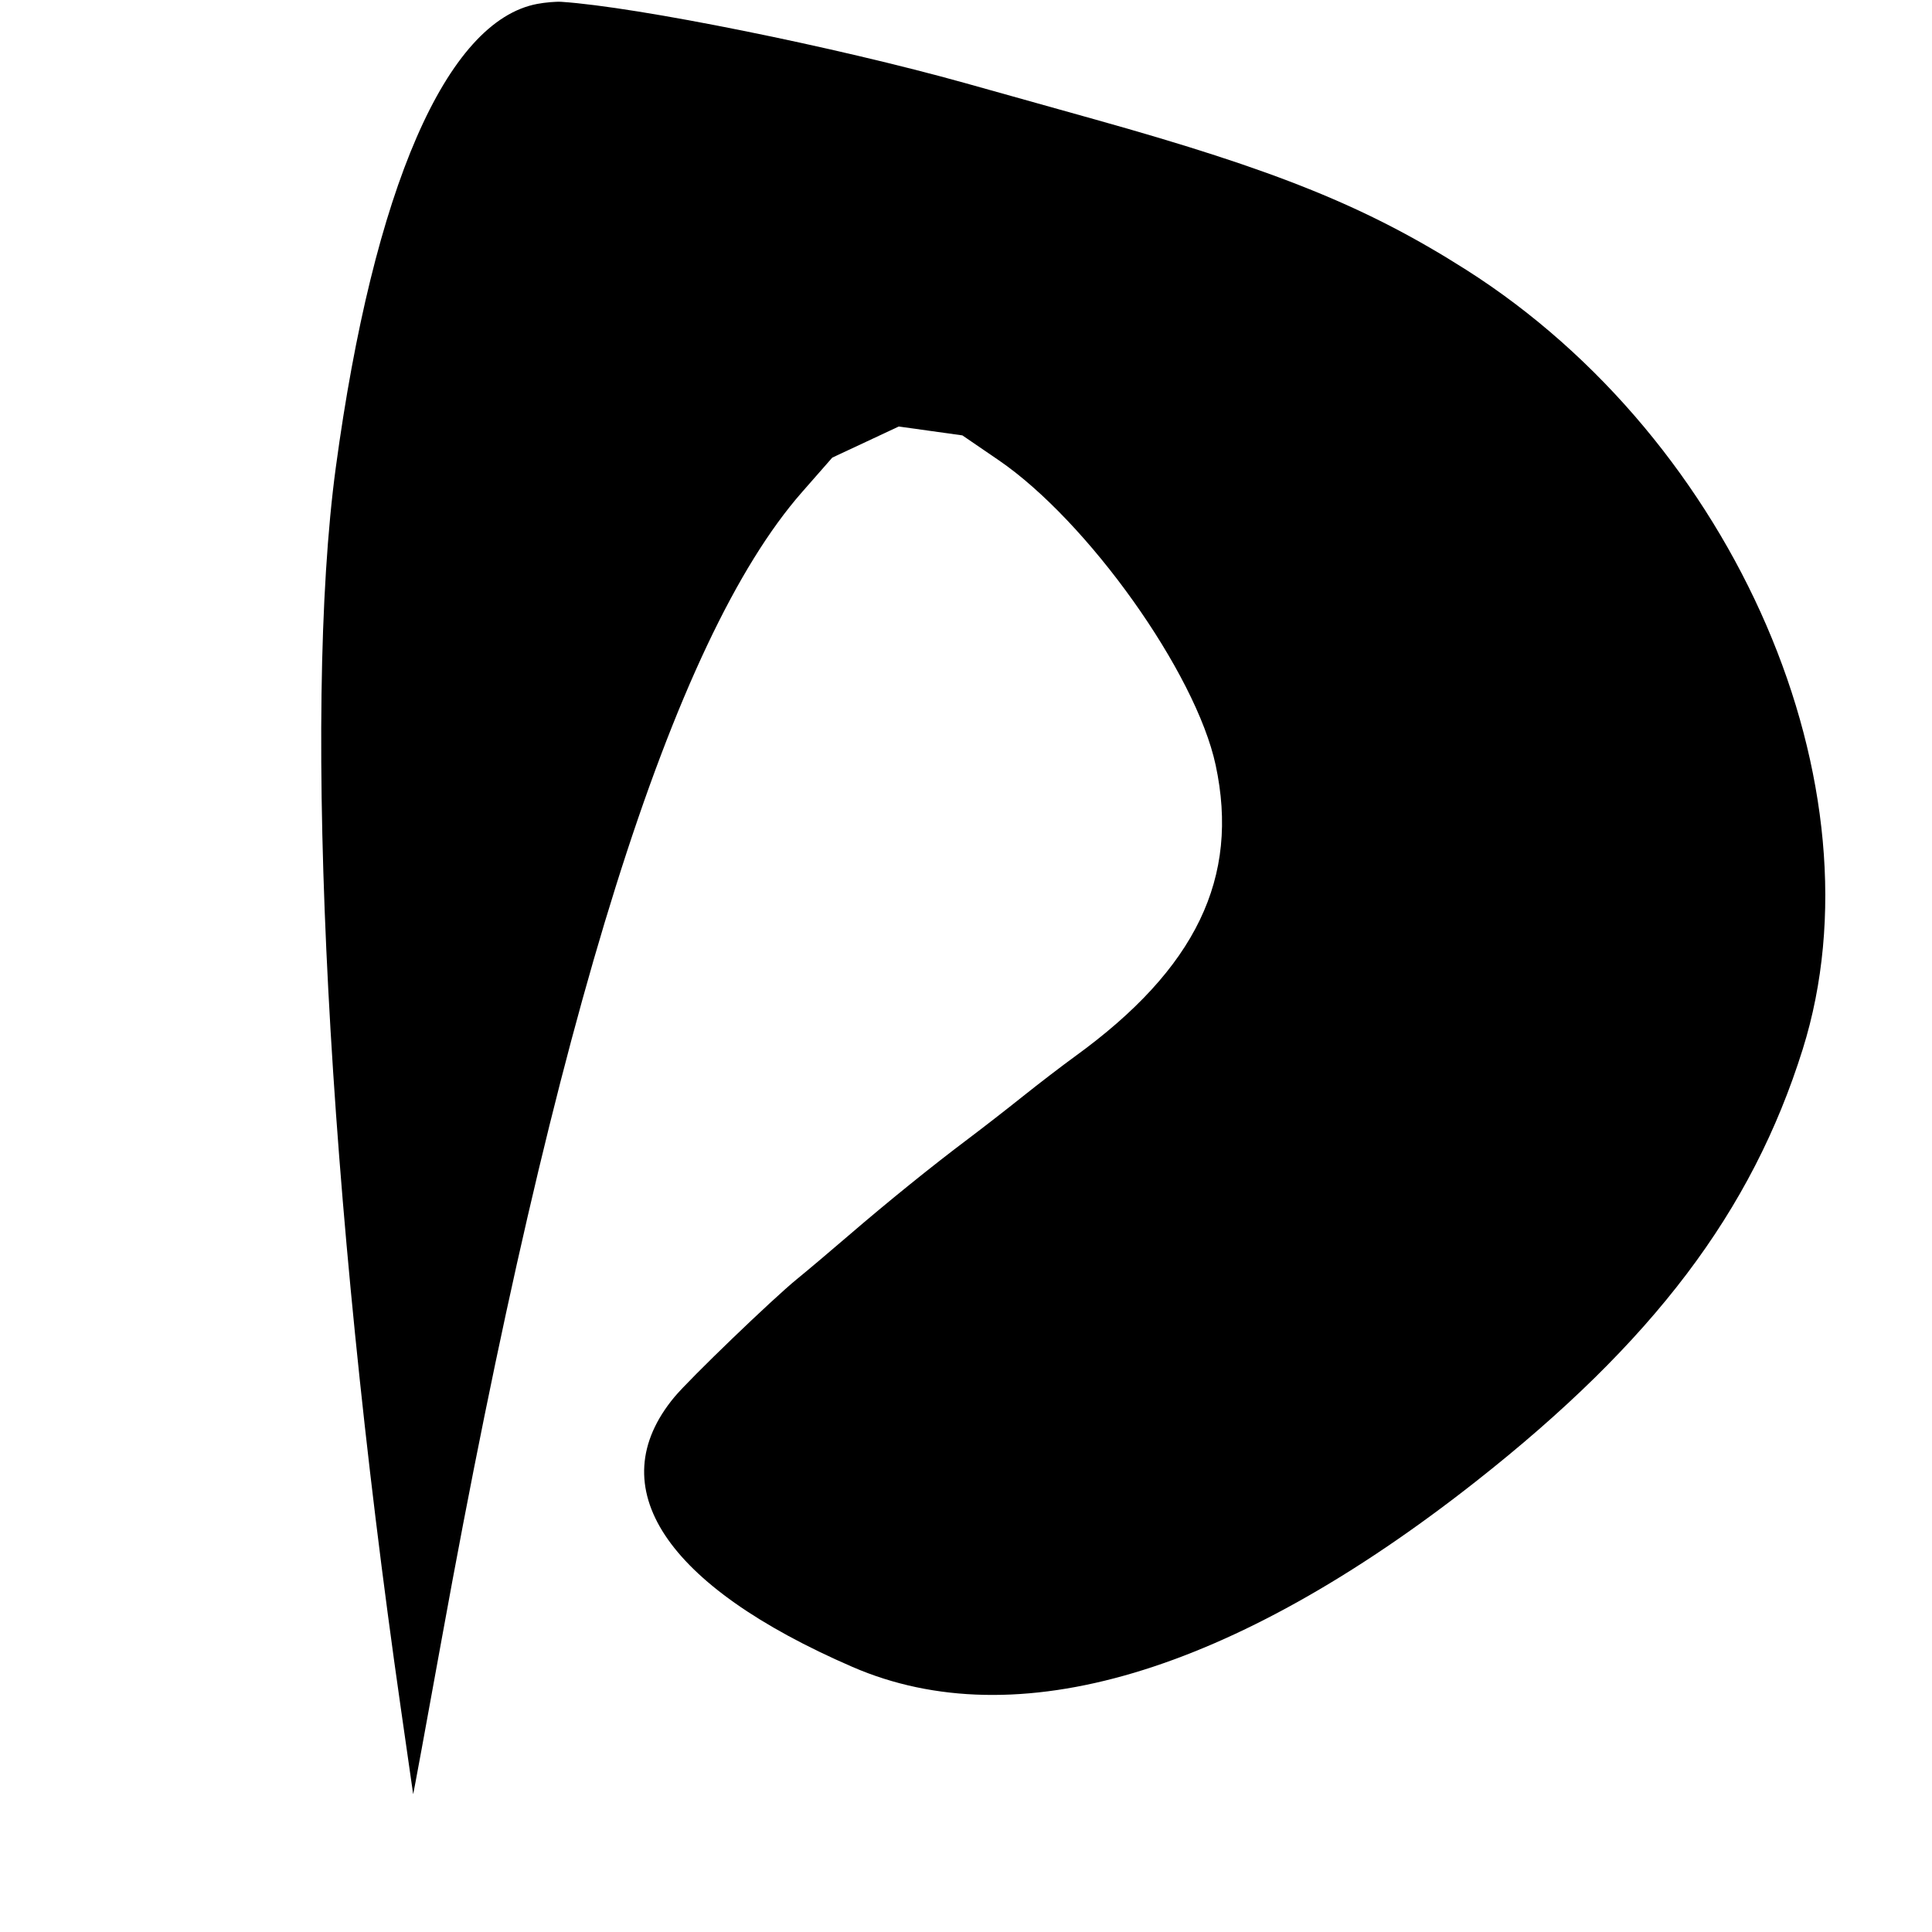 <svg id="svg" xmlns="http://www.w3.org/2000/svg" xmlns:xlink="http://www.w3.org/1999/xlink" width="400" height="400" viewBox="0, 0, 400,400"><g id="svgg"><path id="path0" d="M111.241 0.807 C 92.414 4.340,77.346 38.998,69.529 96.750 C 62.581 148.078,67.821 248.096,82.992 353.710 C 84.371 363.314,85.518 371.301,85.540 371.460 C 85.562 371.620,88.230 357.125,91.469 339.250 C 114.916 209.852,139.226 132.474,166.032 101.908 L 172.314 94.745 179.197 91.525 L 186.079 88.305 192.664 89.223 L 199.250 90.142 206.750 95.268 C 225.230 107.896,247.585 139.297,251.684 158.383 C 256.697 181.725,247.617 200.552,222.596 218.693 C 219.931 220.626,215.050 224.366,211.750 227.006 C 208.450 229.646,203.387 233.580,200.500 235.750 C 192.999 241.386,183.838 248.788,175.750 255.747 C 171.900 259.060,167.063 263.143,165.000 264.819 C 159.969 268.909,142.735 285.501,139.623 289.250 C 124.169 307.869,137.635 328.272,176.500 345.122 C 210.322 359.786,255.018 346.495,305.527 306.752 C 342.307 277.813,362.697 250.856,373.228 217.250 C 390.266 162.879,359.369 91.319,303.542 55.851 C 283.033 42.821,264.494 35.311,226.750 24.742 C 218.225 22.355,206.188 18.984,200.000 17.252 C 173.000 9.692,131.903 1.413,116.241 0.378 C 115.135 0.305,112.885 0.498,111.241 0.807 " stroke="none" fill="#000000" fill-rule="evenodd"></path></g></svg>